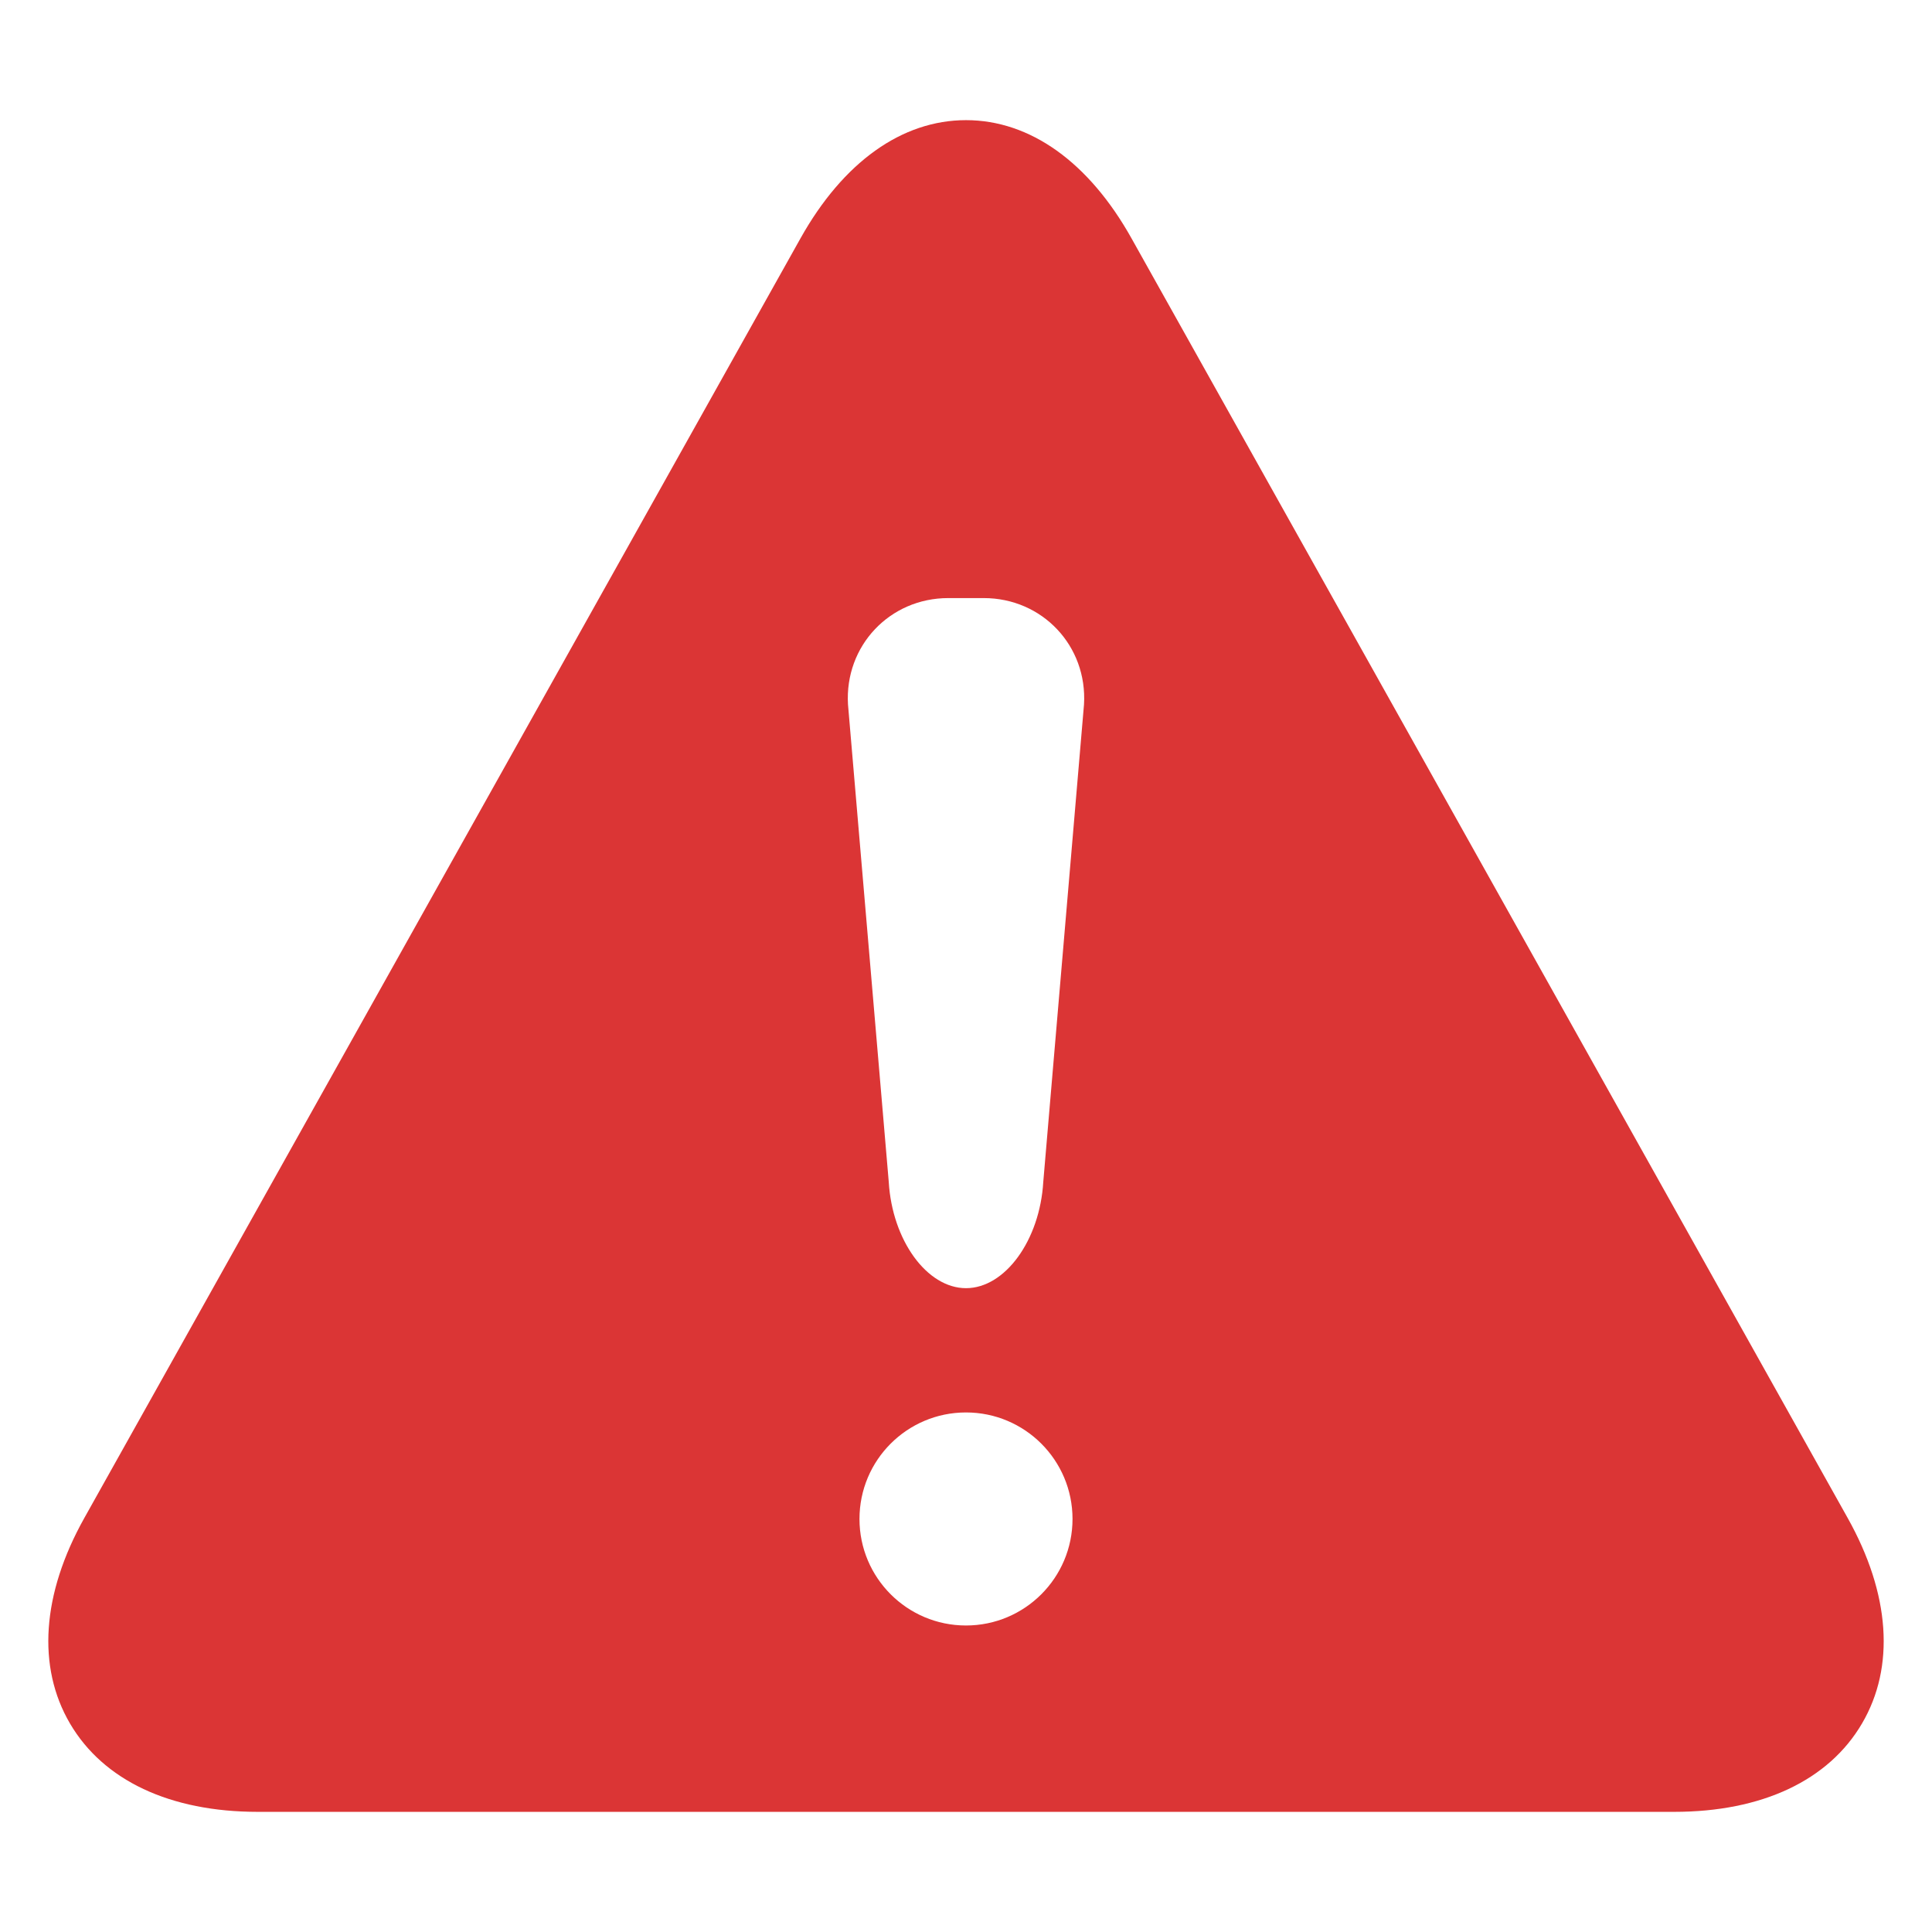 <svg width="74" height="74" viewBox="0 0 74 74" fill="none" xmlns="http://www.w3.org/2000/svg">
<path d="M43.341 9.132C41.707 6.21 39.455 4.602 37 4.602C34.546 4.602 32.294 6.21 30.659 9.132L3.229 58.144C1.603 61.049 1.409 63.844 2.681 66.015C3.96 68.196 6.515 69.398 9.875 69.398H64.125C67.485 69.398 70.04 68.196 71.319 66.014C72.592 63.844 72.397 61.049 70.771 58.144L43.341 9.132ZM36.999 62.26C34.746 62.26 32.92 60.433 32.92 58.18C32.92 55.926 34.746 54.1 36.999 54.1C39.253 54.1 41.08 55.926 41.08 58.18C41.08 60.433 39.253 62.26 36.999 62.26ZM41.52 26.98L39.96 45.267C39.828 47.507 38.496 49.34 37 49.34C35.504 49.34 34.173 47.507 34.041 45.267L32.48 26.98C32.348 24.741 34.076 22.908 36.32 22.908H37.68C39.924 22.908 41.653 24.741 41.52 26.98Z" fill="#DB3535"/>
</svg>
